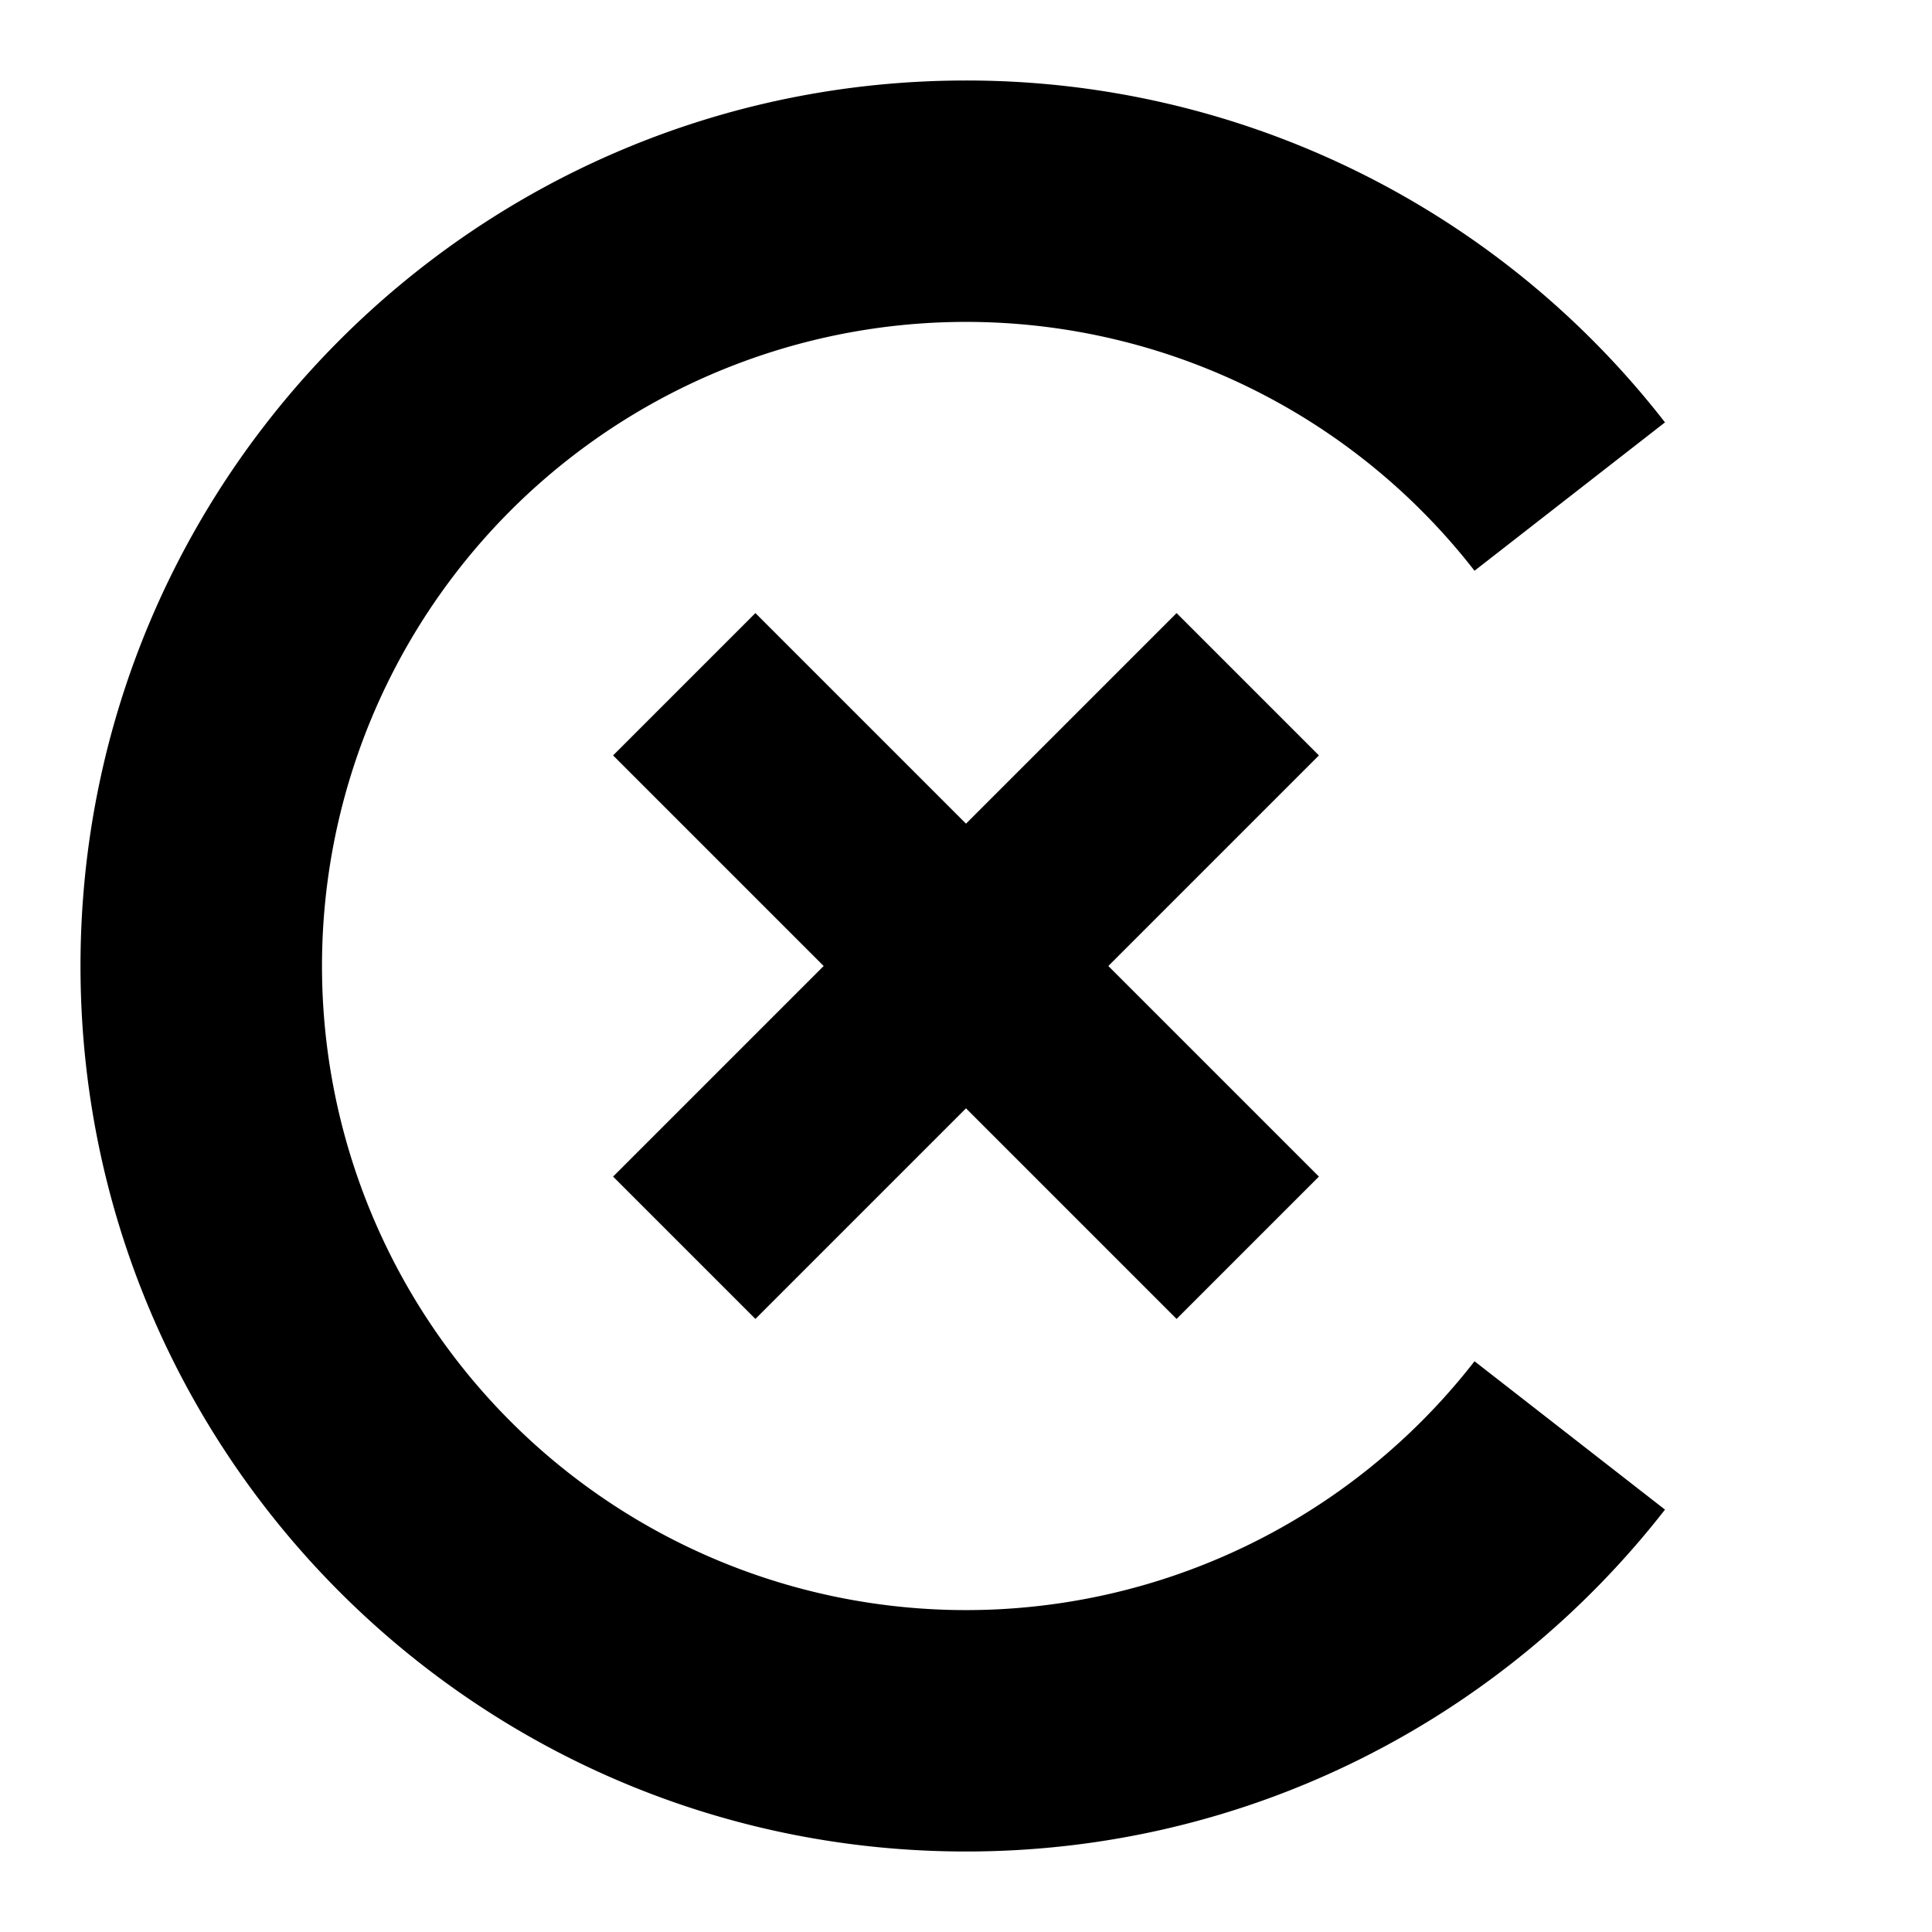 <svg xmlns="http://www.w3.org/2000/svg" fill="none" viewBox="0 0 24 24" id="Coroflot-Logo--Streamline-Logos">
  <desc>
    Coroflot Logo Streamline Icon: https://streamlinehq.com
  </desc>
  <path fill="#000000" fill-rule="evenodd" d="M4 12a8 8 0 0 1 14.317 -4.91l2.366 -1.843A10.984 10.984 0 0 0 12 1C5.925 1 1 5.925 1 12s4.925 11 11 11c3.53 0 6.673 -1.665 8.683 -4.247l-2.366 -1.843A8 8 0 0 1 4 12Zm10.616 4.384L12 13.768l-2.616 2.616 -1.768 -1.768L10.232 12 7.616 9.384l1.768 -1.768L12 10.232l2.616 -2.616 1.768 1.768L13.768 12l2.616 2.616 -1.768 1.768Z" clip-rule="evenodd" stroke-width="1"></path>
</svg>